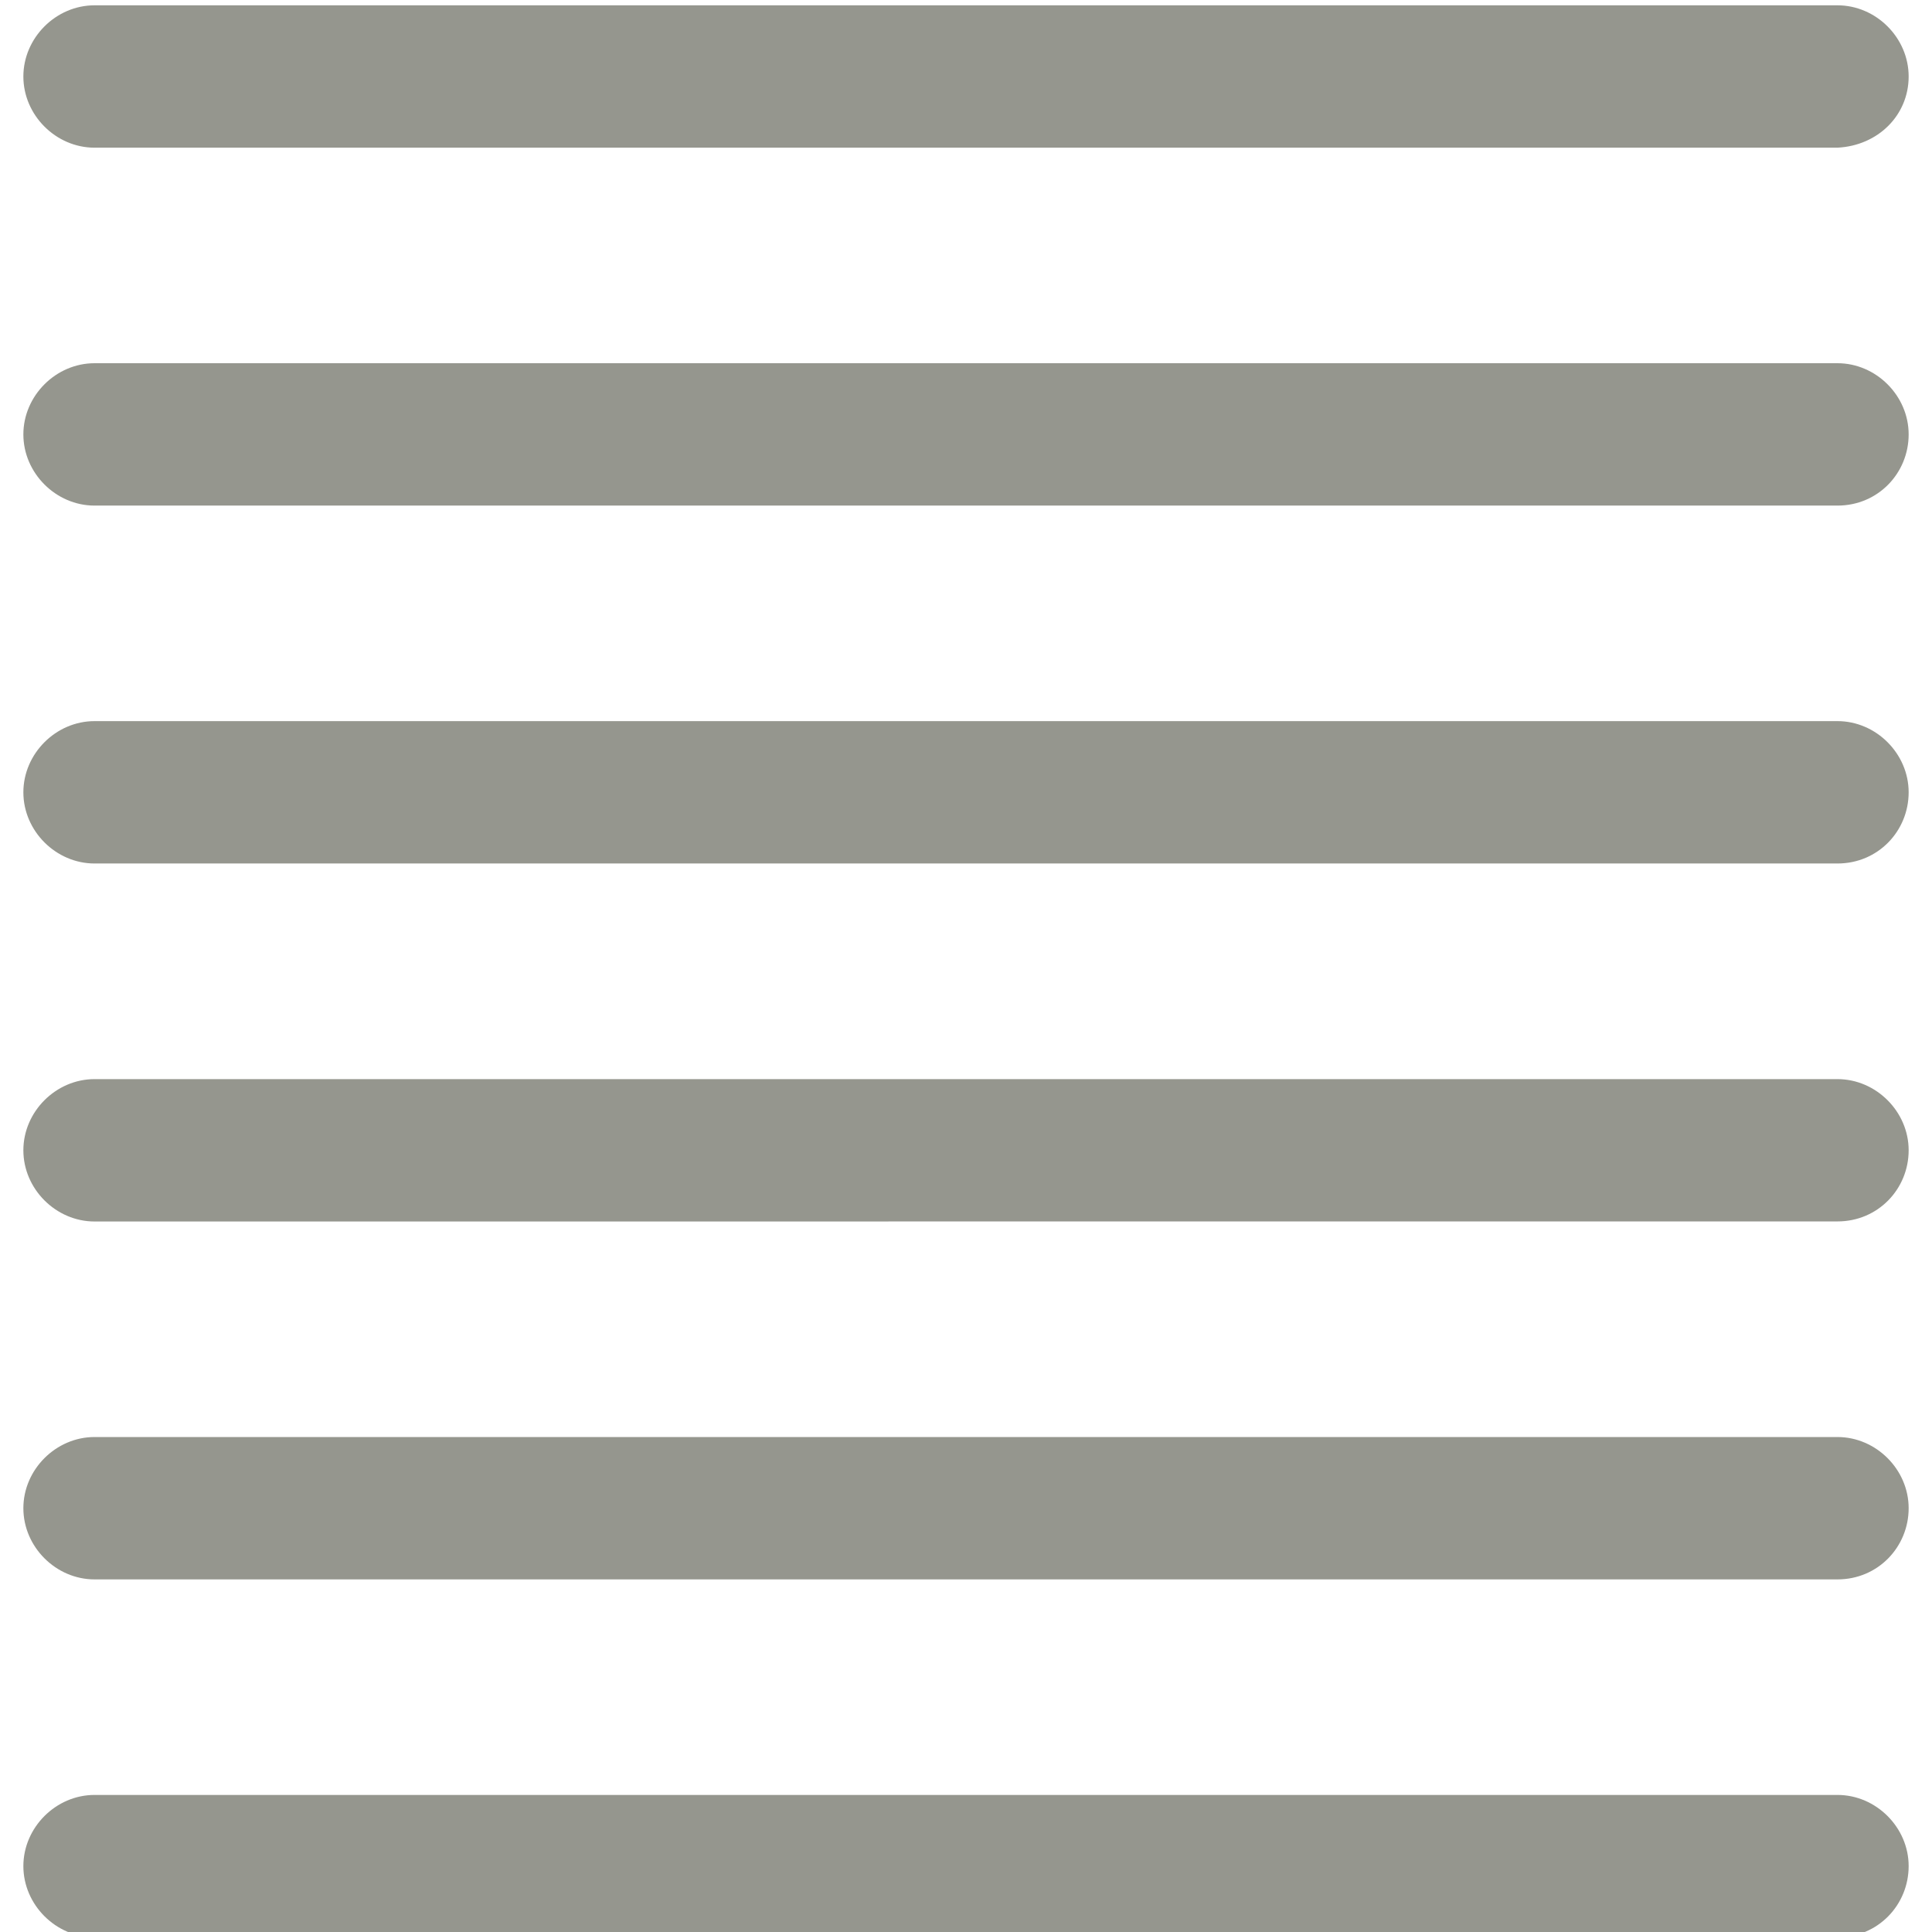 <?xml version="1.0" encoding="UTF-8"?>
<svg width="107px" height="107px" viewBox="0 0 107 107" version="1.1" xmlns="http://www.w3.org/2000/svg" xmlns:xlink="http://www.w3.org/1999/xlink">
    <title>content-preview-l</title>
    <g id="content-preview-l" stroke="none" stroke-width="1" fill="none" fill-rule="evenodd">
        <g id="roundlines" transform="translate(53.5, 53.794) rotate(-270) translate(-53.5, -53.794) translate(0, 1.587)" fill="#95968E" fill-rule="nonzero">
            <path d="M63.413,6.25224177e-15 C61.272,6.25224177e-15 59.471,1.801 59.471,3.943 L59.471,100.47 C59.471,102.612 61.272,104.413 63.413,104.413 C65.555,104.413 67.356,102.612 67.356,100.47 L67.352,3.943 C67.352,1.691 65.551,6.25224177e-15 63.413,6.25224177e-15 L63.413,6.25224177e-15 Z" id="Path"></path>
            <path d="M43.587,6.25224177e-15 C41.446,6.25224177e-15 39.644,1.801 39.644,3.943 L39.644,100.47 C39.644,102.612 41.446,104.413 43.587,104.413 C45.728,104.413 47.529,102.612 47.529,100.47 L47.529,3.943 C47.529,1.691 45.728,6.25224177e-15 43.587,6.25224177e-15 Z" id="Path"></path>
            <path d="M23.765,6.25224177e-15 C21.623,6.25224177e-15 19.822,1.801 19.822,3.943 L19.822,100.47 C19.822,102.612 21.623,104.413 23.765,104.413 C25.906,104.413 27.707,102.612 27.707,100.47 L27.707,3.943 C27.707,1.691 25.906,6.25224177e-15 23.765,6.25224177e-15 Z" id="Path"></path>
            <path d="M3.943,6.25224177e-15 C1.801,6.25224177e-15 2.34459066e-15,1.801 2.34459066e-15,3.943 L2.34459066e-15,100.47 C2.34459066e-15,102.612 1.801,104.413 3.943,104.413 C6.084,104.413 7.885,102.612 7.885,100.47 L7.885,3.943 C7.772,1.691 6.084,6.25224177e-15 3.943,6.25224177e-15 Z" id="Path"></path>
            <path d="M103.057,6.25224177e-15 C100.916,6.25224177e-15 99.115,1.801 99.115,3.943 L99.115,100.47 C99.115,102.612 100.916,104.413 103.057,104.413 C105.199,104.413 107,102.612 107,100.47 L107,3.943 C107,1.691 105.199,6.25224177e-15 103.057,6.25224177e-15 Z" id="Path"></path>
            <path d="M83.235,6.25224177e-15 C81.094,6.25224177e-15 79.293,1.801 79.293,3.943 L79.293,100.47 C79.293,102.612 81.094,104.413 83.235,104.413 C85.377,104.413 87.178,102.612 87.178,100.47 L87.178,3.943 C87.178,1.691 85.373,6.25224177e-15 83.235,6.25224177e-15 Z" id="Path"></path>
        </g>
    </g>
</svg>